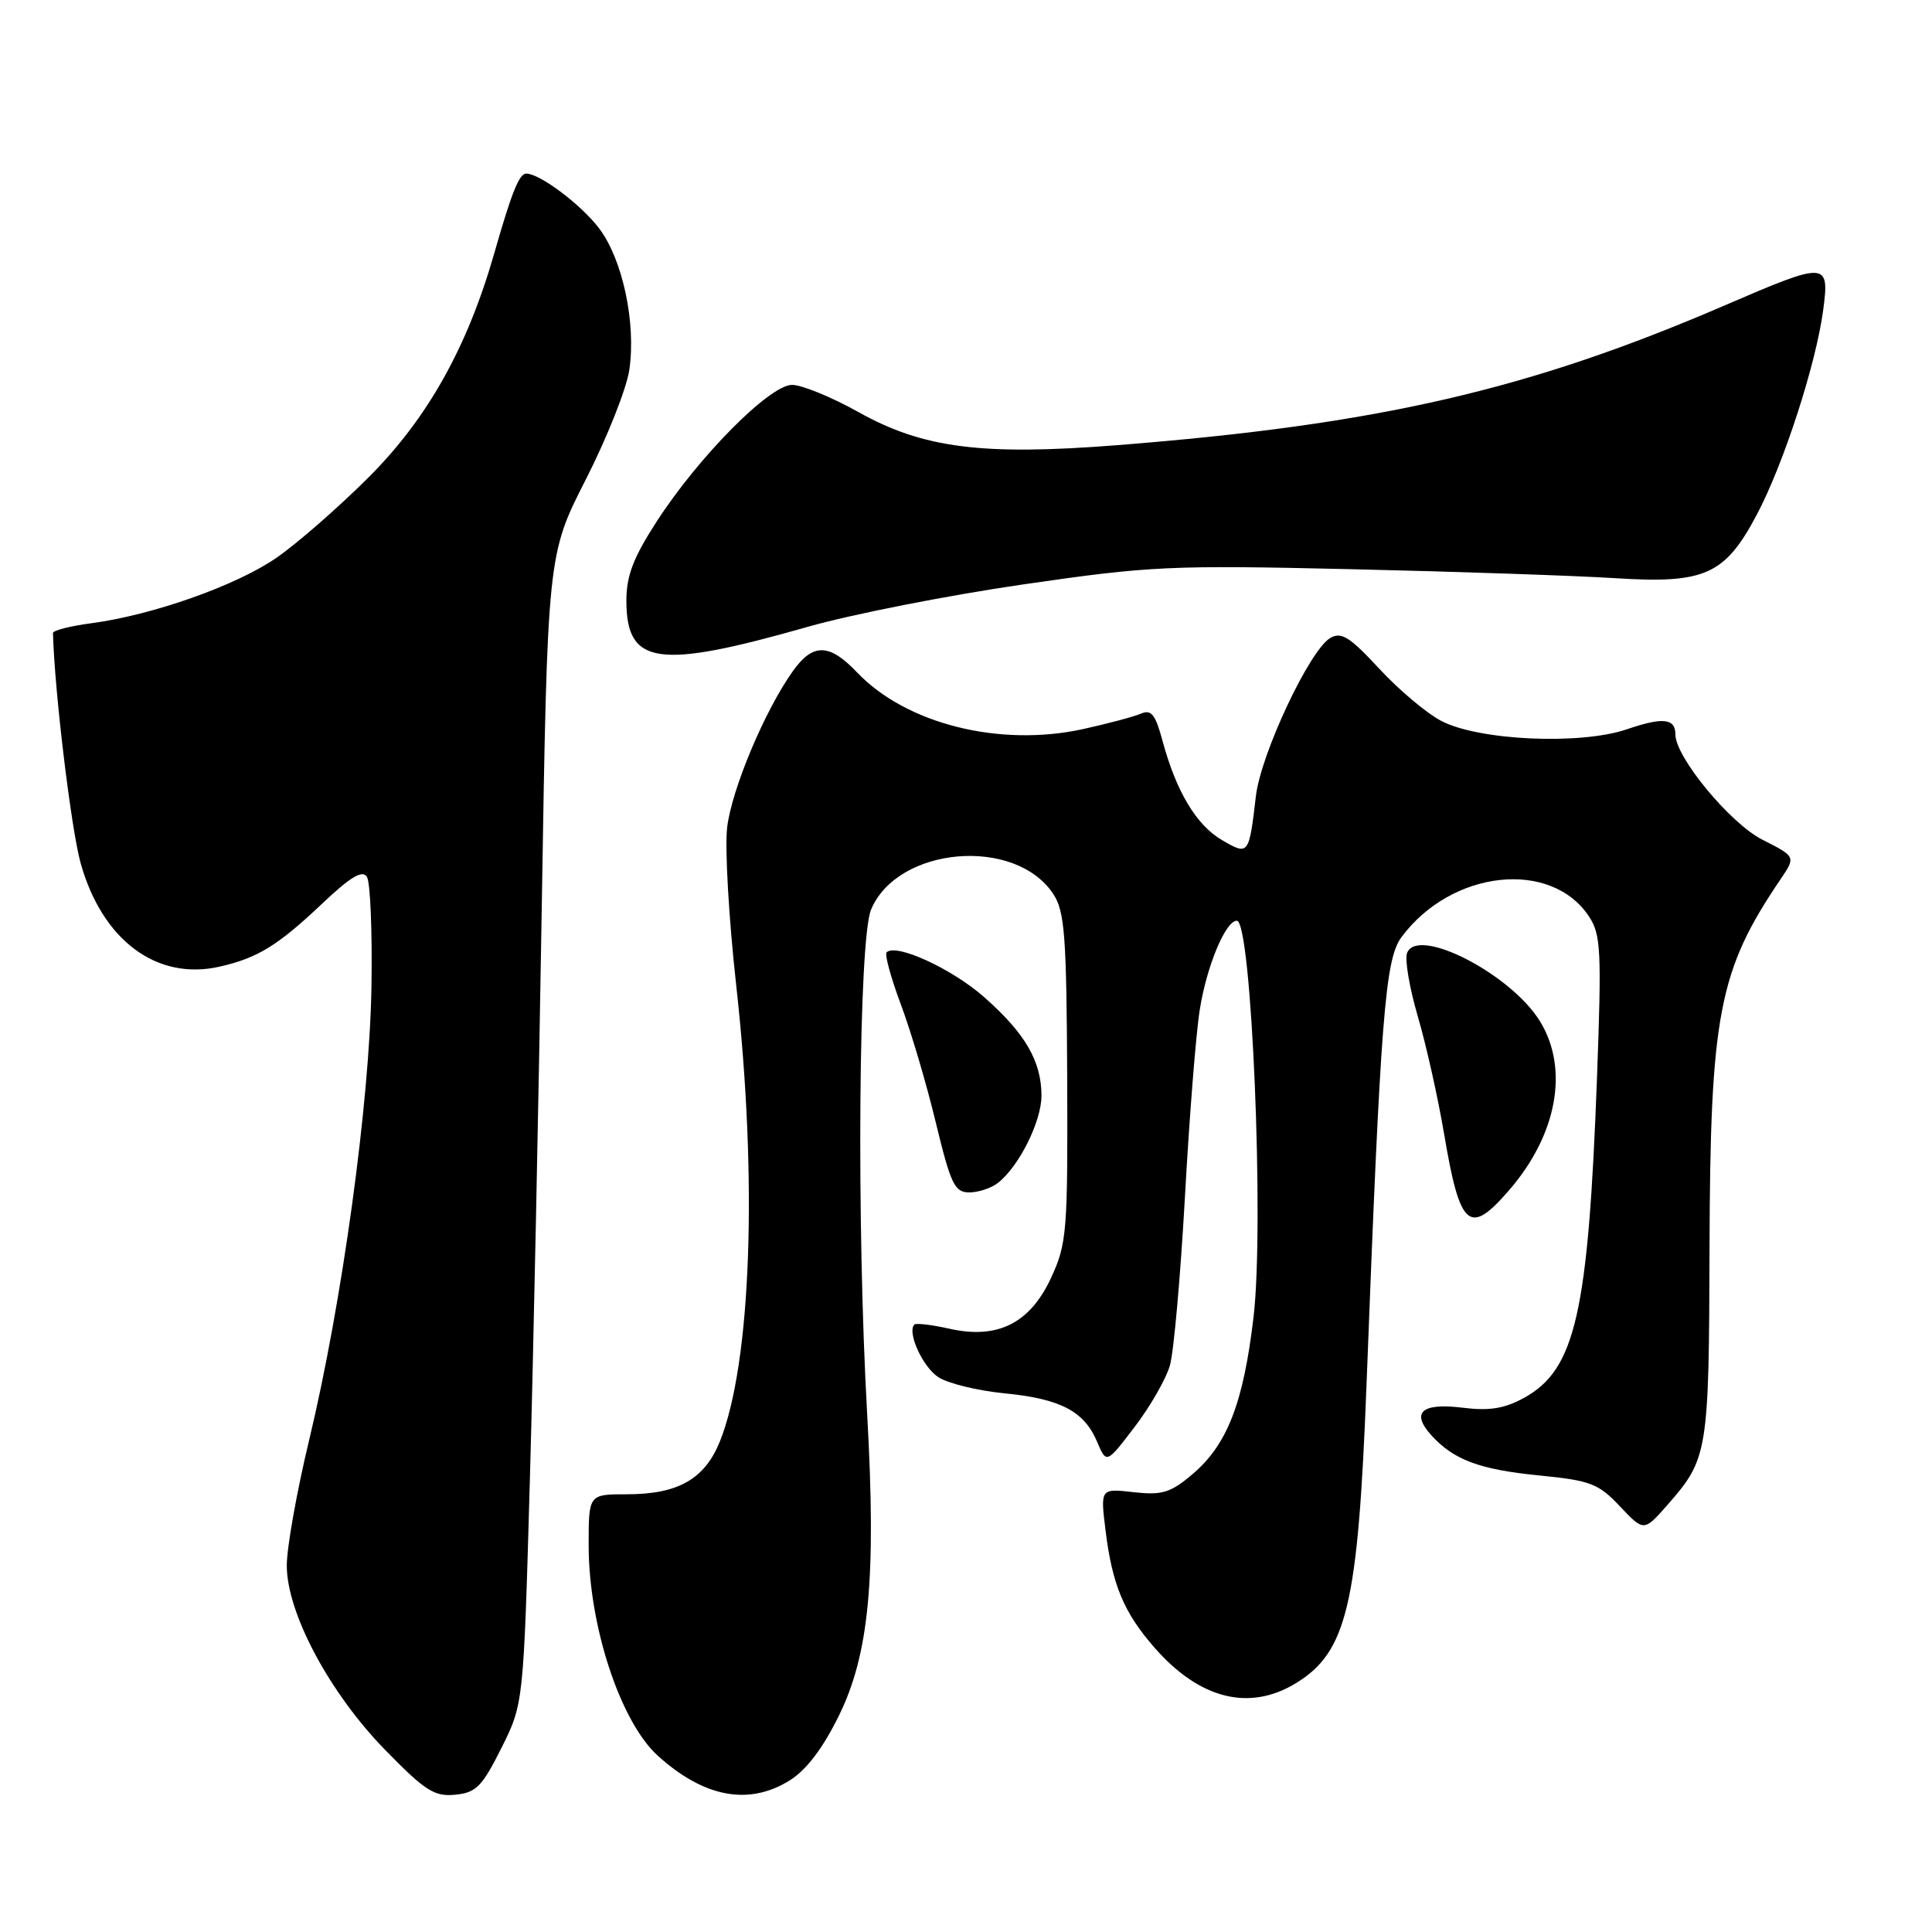 <?xml version="1.0" encoding="UTF-8" standalone="no"?>
<!DOCTYPE svg PUBLIC "-//W3C//DTD SVG 1.1//EN" "http://www.w3.org/Graphics/SVG/1.1/DTD/svg11.dtd" >
<svg xmlns="http://www.w3.org/2000/svg" xmlns:xlink="http://www.w3.org/1999/xlink" version="1.1" viewBox="0 0 256 256">
 <g >
 <path fill="currentColor"
d=" M 66.44 231.62 C 69.37 225.75 69.37 225.75 70.21 196.12 C 70.67 179.83 71.38 145.57 71.79 120.00 C 72.54 73.50 72.54 73.50 77.64 63.50 C 80.44 58.00 83.03 51.48 83.39 49.00 C 84.30 42.77 82.49 34.34 79.38 30.25 C 76.97 27.09 71.54 23.01 69.73 23.00 C 68.80 23.00 67.80 25.49 65.51 33.50 C 61.93 46.03 56.65 55.45 48.83 63.26 C 44.80 67.28 39.29 72.09 36.59 73.94 C 31.25 77.61 20.22 81.50 12.12 82.58 C 9.30 82.95 7.01 83.54 7.02 83.88 C 7.21 91.48 9.43 109.89 10.69 114.39 C 13.55 124.59 20.77 129.97 29.08 128.09 C 34.09 126.96 36.80 125.31 42.63 119.79 C 46.45 116.17 48.02 115.23 48.62 116.19 C 49.07 116.91 49.34 123.45 49.22 130.72 C 48.98 146.08 45.33 172.64 40.96 190.83 C 39.33 197.61 38.00 205.08 38.00 207.44 C 38.00 213.71 43.65 224.31 51.04 231.88 C 56.32 237.29 57.55 238.08 60.31 237.81 C 63.09 237.54 63.87 236.75 66.44 231.62 Z  M 104.60 235.94 C 106.83 234.56 109.01 231.70 111.15 227.35 C 115.17 219.19 116.12 209.10 114.91 187.50 C 113.48 162.08 113.77 124.49 115.42 120.53 C 118.93 112.14 134.55 110.81 139.58 118.48 C 141.08 120.77 141.32 124.02 141.41 142.81 C 141.49 163.18 141.37 164.79 139.29 169.28 C 136.49 175.35 132.20 177.50 125.79 176.06 C 123.46 175.54 121.38 175.29 121.16 175.51 C 120.16 176.51 122.26 181.13 124.33 182.48 C 125.60 183.31 129.53 184.27 133.07 184.62 C 140.52 185.34 143.67 186.99 145.38 191.06 C 146.61 193.97 146.61 193.97 150.35 189.07 C 152.41 186.37 154.51 182.71 155.02 180.93 C 155.53 179.16 156.42 169.11 157.01 158.60 C 157.59 148.10 158.47 136.95 158.97 133.83 C 159.88 128.03 162.39 122.00 163.89 122.00 C 165.84 122.00 167.54 162.34 166.10 174.52 C 164.75 185.98 162.60 191.47 157.95 195.39 C 155.08 197.81 153.96 198.14 150.19 197.72 C 145.80 197.22 145.80 197.22 146.50 202.86 C 147.39 210.04 148.93 213.71 153.02 218.37 C 158.97 225.15 165.55 226.79 171.70 223.04 C 178.48 218.91 179.95 212.69 181.07 183.50 C 182.94 134.62 183.53 127.12 185.70 124.18 C 192.32 115.25 205.55 113.81 210.57 121.47 C 212.13 123.84 212.23 126.04 211.61 142.80 C 210.45 174.03 208.75 181.47 201.95 185.22 C 199.35 186.65 197.35 186.97 193.82 186.53 C 188.39 185.86 186.92 187.14 189.65 190.17 C 192.63 193.45 196.02 194.72 204.00 195.51 C 210.76 196.18 211.81 196.58 214.66 199.61 C 217.83 202.96 217.83 202.96 220.98 199.37 C 226.30 193.31 226.45 192.40 226.52 165.50 C 226.61 134.42 227.73 128.60 235.93 116.51 C 237.96 113.51 237.96 113.51 233.50 111.25 C 229.24 109.08 222.00 100.32 222.00 97.32 C 222.00 95.18 220.34 95.00 215.55 96.64 C 209.41 98.73 196.00 98.13 191.00 95.54 C 189.07 94.54 185.37 91.43 182.76 88.61 C 178.84 84.38 177.73 83.68 176.26 84.54 C 173.52 86.16 167.06 99.91 166.41 105.50 C 165.50 113.31 165.45 113.38 161.91 111.31 C 158.52 109.33 155.85 104.87 154.04 98.16 C 153.10 94.67 152.55 93.97 151.19 94.56 C 150.26 94.96 146.80 95.88 143.50 96.61 C 132.44 99.03 120.05 95.92 113.56 89.09 C 109.89 85.23 107.71 85.19 105.05 88.94 C 101.34 94.14 96.95 104.59 96.35 109.65 C 96.03 112.36 96.57 121.75 97.55 130.54 C 100.42 156.25 99.55 180.59 95.40 190.97 C 93.38 195.99 89.86 198.00 83.05 198.00 C 78.00 198.00 78.00 198.00 78.00 204.75 C 78.00 215.39 82.18 228.11 87.15 232.63 C 93.25 238.16 99.18 239.29 104.60 235.94 Z  M 199.99 157.68 C 206.33 150.34 207.92 141.65 204.07 135.35 C 200.24 129.07 187.83 122.68 186.44 126.28 C 186.12 127.12 186.76 130.89 187.86 134.66 C 188.97 138.42 190.54 145.46 191.36 150.30 C 193.46 162.75 194.70 163.81 199.99 157.68 Z  M 132.22 156.75 C 135.02 154.57 137.99 148.62 138.00 145.20 C 138.00 140.62 135.85 136.92 130.39 132.11 C 126.12 128.35 118.71 124.95 117.48 126.19 C 117.20 126.46 118.05 129.57 119.37 133.10 C 120.69 136.62 122.78 143.66 124.00 148.75 C 125.98 156.92 126.49 158.00 128.43 158.00 C 129.63 158.00 131.34 157.44 132.22 156.75 Z  M 107.06 83.05 C 112.80 81.41 125.60 78.89 135.50 77.45 C 152.43 74.99 155.01 74.87 179.00 75.42 C 193.03 75.74 208.76 76.28 213.97 76.61 C 225.92 77.37 228.57 76.19 232.82 68.13 C 236.35 61.45 240.63 48.24 241.58 41.10 C 242.44 34.64 242.09 34.62 228.69 40.40 C 202.58 51.67 182.66 56.26 148.00 58.99 C 130.13 60.39 122.31 59.39 113.76 54.61 C 110.21 52.62 106.25 51.00 104.95 51.00 C 101.99 51.00 92.57 60.50 87.01 69.11 C 83.92 73.88 83.00 76.29 83.00 79.58 C 83.00 88.14 87.13 88.73 107.06 83.05 Z "/>
</g>
</svg>